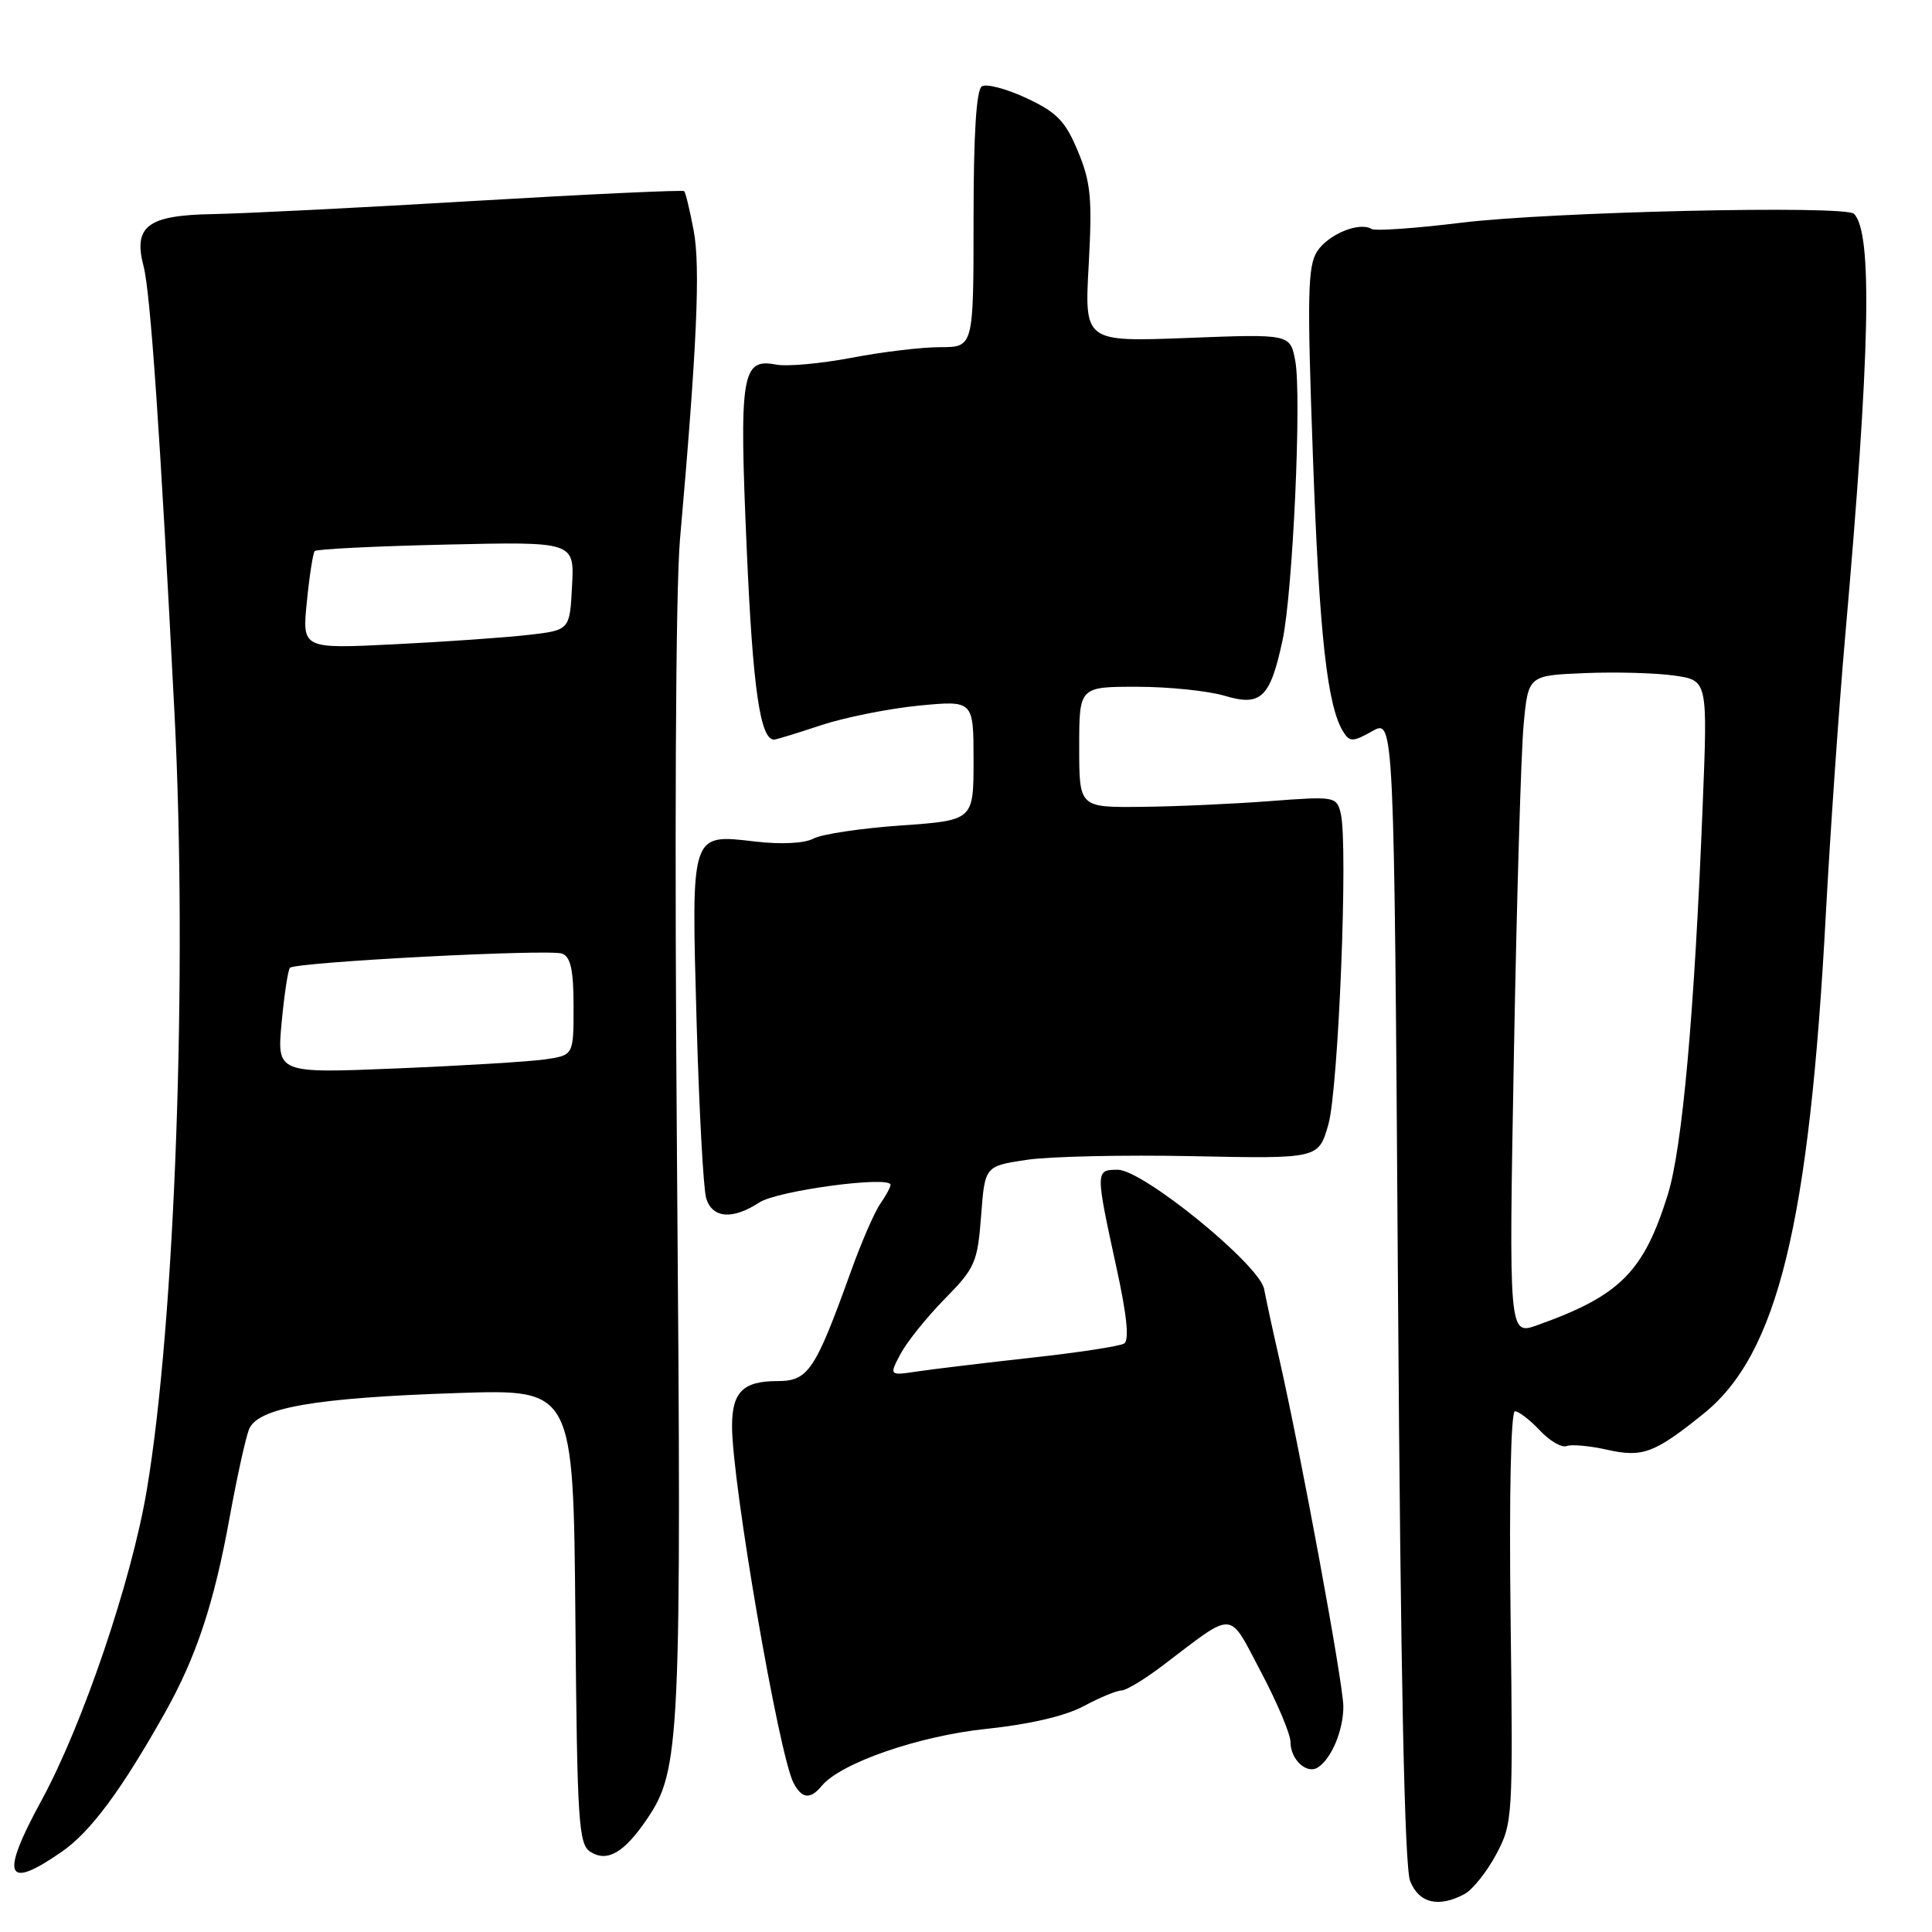 <?xml version="1.0" encoding="UTF-8" standalone="no"?>
<!DOCTYPE svg PUBLIC "-//W3C//DTD SVG 1.1//EN" "http://www.w3.org/Graphics/SVG/1.1/DTD/svg11.dtd" >
<svg xmlns="http://www.w3.org/2000/svg" xmlns:xlink="http://www.w3.org/1999/xlink" version="1.1" viewBox="0 0 256 256">
 <g >
 <path fill="currentColor"
d=" M 194.06 250.97 C 195.12 250.40 197.01 248.04 198.25 245.72 C 200.45 241.59 200.49 240.93 200.16 214.25 C 199.96 198.19 200.20 187.00 200.74 187.00 C 201.24 187.00 202.72 188.14 204.03 189.53 C 205.33 190.92 206.93 191.86 207.58 191.61 C 208.23 191.36 210.63 191.58 212.92 192.09 C 217.66 193.16 219.23 192.57 225.78 187.28 C 235.55 179.38 239.74 162.19 241.94 121.00 C 242.52 110.28 243.66 93.85 244.48 84.50 C 247.82 46.62 248.15 30.82 245.66 28.33 C 244.50 27.17 205.33 28.06 193.55 29.52 C 187.52 30.26 182.21 30.63 181.74 30.34 C 180.13 29.35 176.03 31.03 174.54 33.29 C 173.27 35.24 173.19 39.08 173.97 60.53 C 174.82 84.20 175.87 93.61 178.01 97.00 C 178.85 98.33 179.30 98.31 181.84 96.88 C 184.73 95.25 184.73 95.25 185.24 170.88 C 185.59 222.18 186.11 247.38 186.85 249.25 C 188.02 252.19 190.63 252.81 194.06 250.97 Z  M 8.18 245.37 C 12.00 242.73 16.09 237.21 21.86 226.94 C 26.03 219.51 28.37 212.43 30.44 201.00 C 31.39 195.78 32.54 190.56 32.99 189.41 C 34.12 186.53 41.68 185.21 60.74 184.58 C 75.97 184.08 75.97 184.08 76.24 214.18 C 76.48 241.59 76.66 244.38 78.25 245.39 C 80.47 246.78 82.69 245.50 85.69 241.09 C 90.15 234.55 90.32 230.96 89.71 154.50 C 89.36 111.09 89.52 78.13 90.10 71.50 C 92.35 45.95 92.82 35.35 91.92 30.58 C 91.41 27.87 90.84 25.51 90.66 25.33 C 90.48 25.15 77.99 25.73 62.92 26.62 C 47.84 27.52 32.20 28.30 28.17 28.37 C 19.54 28.52 17.63 29.97 19.03 35.31 C 19.93 38.72 21.22 57.45 23.12 94.50 C 24.87 128.73 23.21 175.18 19.44 197.50 C 17.41 209.54 10.94 228.58 5.49 238.58 C -0.01 248.67 0.73 250.54 8.18 245.37 Z  M 108.89 236.63 C 111.42 233.59 121.78 230.01 130.73 229.08 C 136.41 228.49 141.16 227.38 143.60 226.07 C 145.73 224.93 147.97 224.00 148.59 224.00 C 149.20 224.00 151.63 222.54 153.99 220.75 C 163.80 213.31 162.69 213.24 167.10 221.57 C 169.24 225.62 171.00 229.79 171.00 230.84 C 171.00 233.16 173.16 235.15 174.63 234.19 C 176.44 233.02 178.00 229.28 178.00 226.12 C 178.00 223.14 172.37 192.61 169.50 180.00 C 168.68 176.43 167.78 172.28 167.50 170.80 C 166.89 167.58 151.45 155.00 148.11 155.00 C 145.13 155.00 145.13 155.08 147.97 168.12 C 149.32 174.29 149.65 177.60 148.96 178.02 C 148.39 178.38 142.88 179.22 136.71 179.90 C 130.55 180.58 123.77 181.40 121.65 181.71 C 117.80 182.29 117.80 182.29 119.33 179.39 C 120.18 177.80 122.81 174.53 125.18 172.11 C 129.21 168.02 129.53 167.28 130.00 161.12 C 130.50 154.52 130.50 154.52 136.00 153.69 C 139.03 153.23 148.97 153.01 158.10 153.20 C 174.71 153.54 174.71 153.54 176.01 149.02 C 177.36 144.31 178.66 111.77 177.65 107.76 C 177.10 105.54 176.86 105.50 168.29 106.15 C 163.46 106.52 155.79 106.87 151.25 106.91 C 143.00 107.00 143.00 107.00 143.00 99.00 C 143.00 91.00 143.00 91.00 150.63 91.00 C 154.83 91.00 160.06 91.54 162.26 92.19 C 167.09 93.64 168.30 92.48 169.94 84.85 C 171.31 78.47 172.49 52.44 171.63 47.82 C 170.96 44.25 170.96 44.25 157.33 44.78 C 143.69 45.30 143.69 45.30 144.26 35.06 C 144.74 26.29 144.54 24.15 142.83 20.05 C 141.17 16.05 140.06 14.90 136.03 13.01 C 133.37 11.77 130.71 11.06 130.10 11.44 C 129.37 11.89 129.00 17.79 129.00 29.06 C 129.00 46.00 129.00 46.00 124.59 46.00 C 122.16 46.00 116.87 46.63 112.82 47.41 C 108.78 48.18 104.28 48.59 102.83 48.31 C 98.26 47.43 97.93 49.57 98.95 72.85 C 99.75 91.24 100.73 98.00 102.57 98.00 C 102.84 98.00 105.64 97.15 108.78 96.10 C 111.93 95.06 117.76 93.89 121.75 93.50 C 129.00 92.80 129.00 92.80 129.00 100.75 C 129.00 108.70 129.00 108.70 119.38 109.38 C 114.09 109.75 108.87 110.53 107.78 111.12 C 106.60 111.75 103.52 111.91 100.09 111.51 C 91.47 110.51 91.60 110.12 92.30 135.28 C 92.63 146.95 93.20 157.51 93.57 158.75 C 94.36 161.44 97.06 161.66 100.62 159.33 C 103.02 157.76 118.00 155.75 118.00 157.00 C 118.00 157.31 117.38 158.44 116.63 159.53 C 115.87 160.61 114.12 164.65 112.74 168.50 C 108.00 181.65 107.10 183.00 103.01 183.00 C 98.47 183.00 97.00 184.45 97.00 188.95 C 96.99 196.46 103.21 232.57 105.15 236.25 C 106.26 238.36 107.37 238.47 108.89 236.63 Z  M 200.60 139.72 C 200.97 119.25 201.55 99.58 201.89 96.00 C 202.50 89.50 202.50 89.50 210.00 89.19 C 214.12 89.02 219.48 89.17 221.89 89.52 C 226.28 90.16 226.28 90.16 225.61 106.83 C 224.52 134.30 222.92 152.09 220.99 158.30 C 217.79 168.55 214.67 171.68 203.71 175.59 C 199.92 176.94 199.92 176.94 200.60 139.72 Z  M 37.32 135.47 C 37.67 131.76 38.16 128.50 38.42 128.24 C 39.19 127.48 72.83 125.72 74.49 126.36 C 75.62 126.79 76.00 128.56 76.00 133.38 C 76.00 139.82 76.00 139.82 72.25 140.37 C 70.19 140.67 61.34 141.21 52.59 141.57 C 36.69 142.23 36.69 142.23 37.32 135.47 Z  M 40.66 79.74 C 41.00 76.31 41.47 73.29 41.70 73.02 C 41.93 72.76 49.77 72.37 59.11 72.16 C 76.11 71.77 76.11 71.77 75.80 77.63 C 75.50 83.50 75.50 83.50 70.00 84.13 C 66.97 84.48 58.99 85.04 52.27 85.37 C 40.03 85.98 40.03 85.98 40.66 79.74 Z "/>
</g>
</svg>